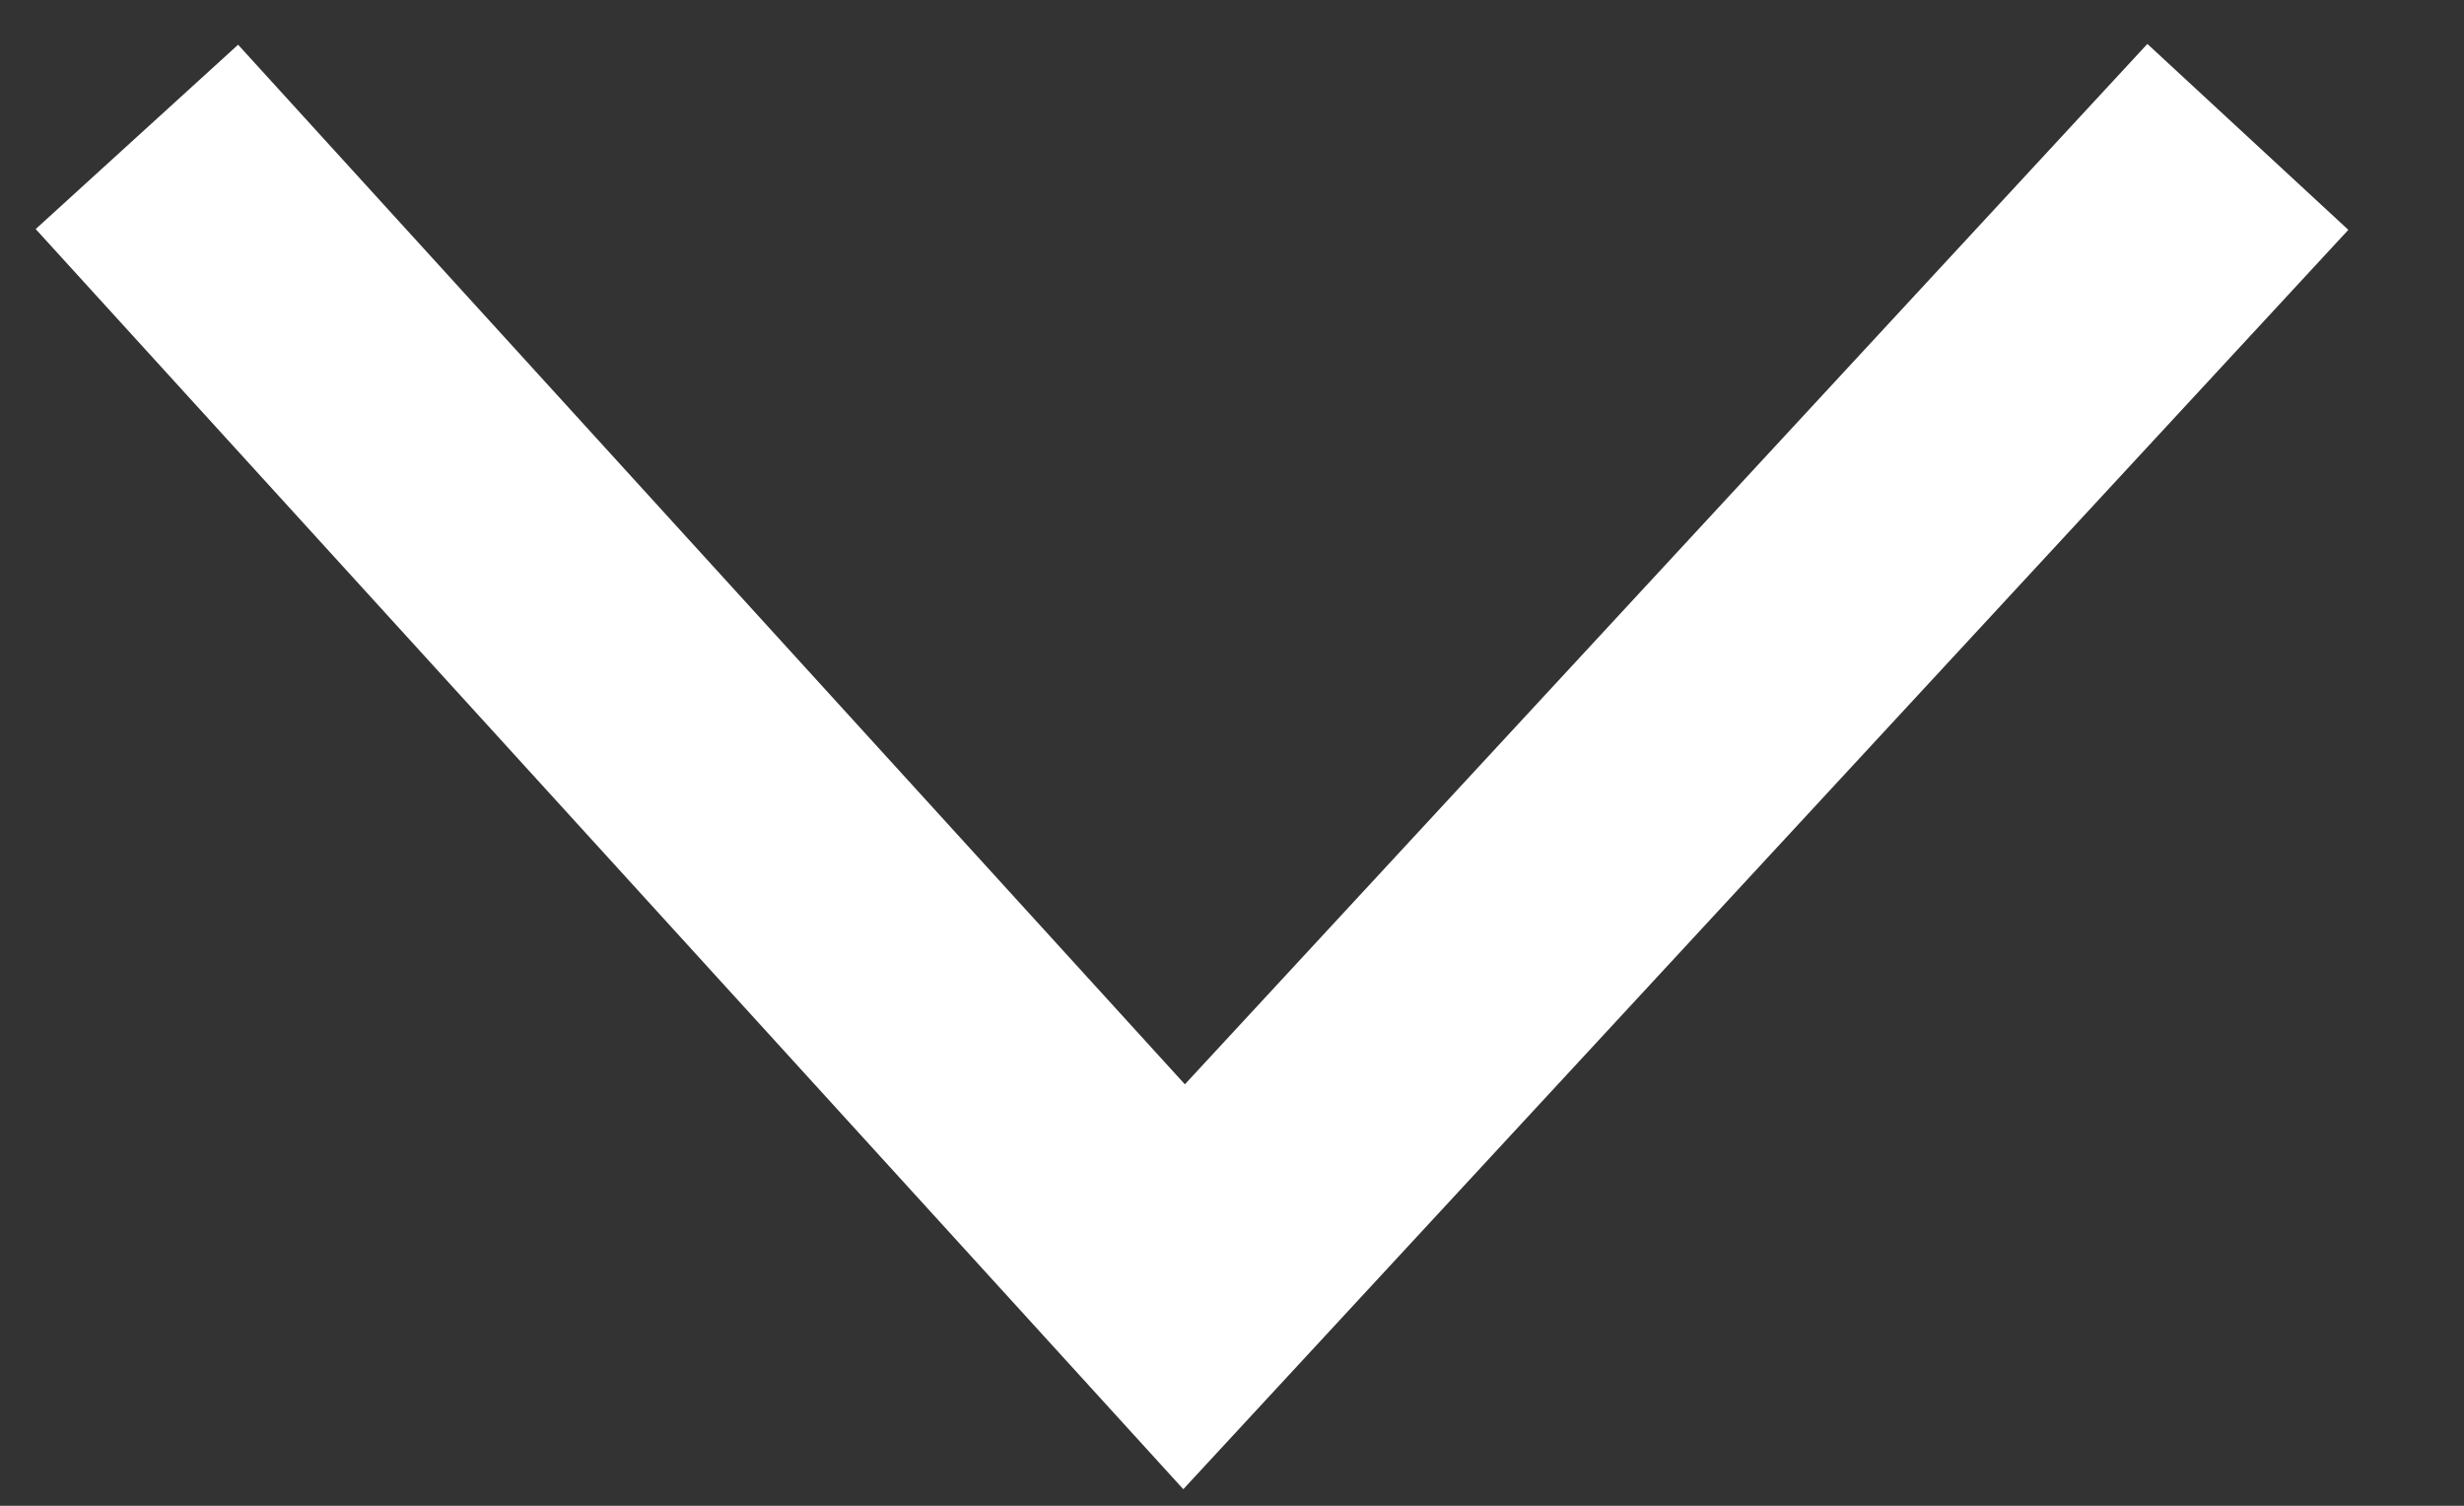 <svg width="18" height="11" viewBox="0 0 18 11" xmlns="http://www.w3.org/2000/svg"><rect x="0" y="0" width="18" height="11" fill="#333333" stroke="none"/><title>Shape</title><path d="M1 1l7.65 8.4L16.421 1" stroke-width="2" stroke="#FFF" fill="none" fill-rule="evenodd"/></svg>
